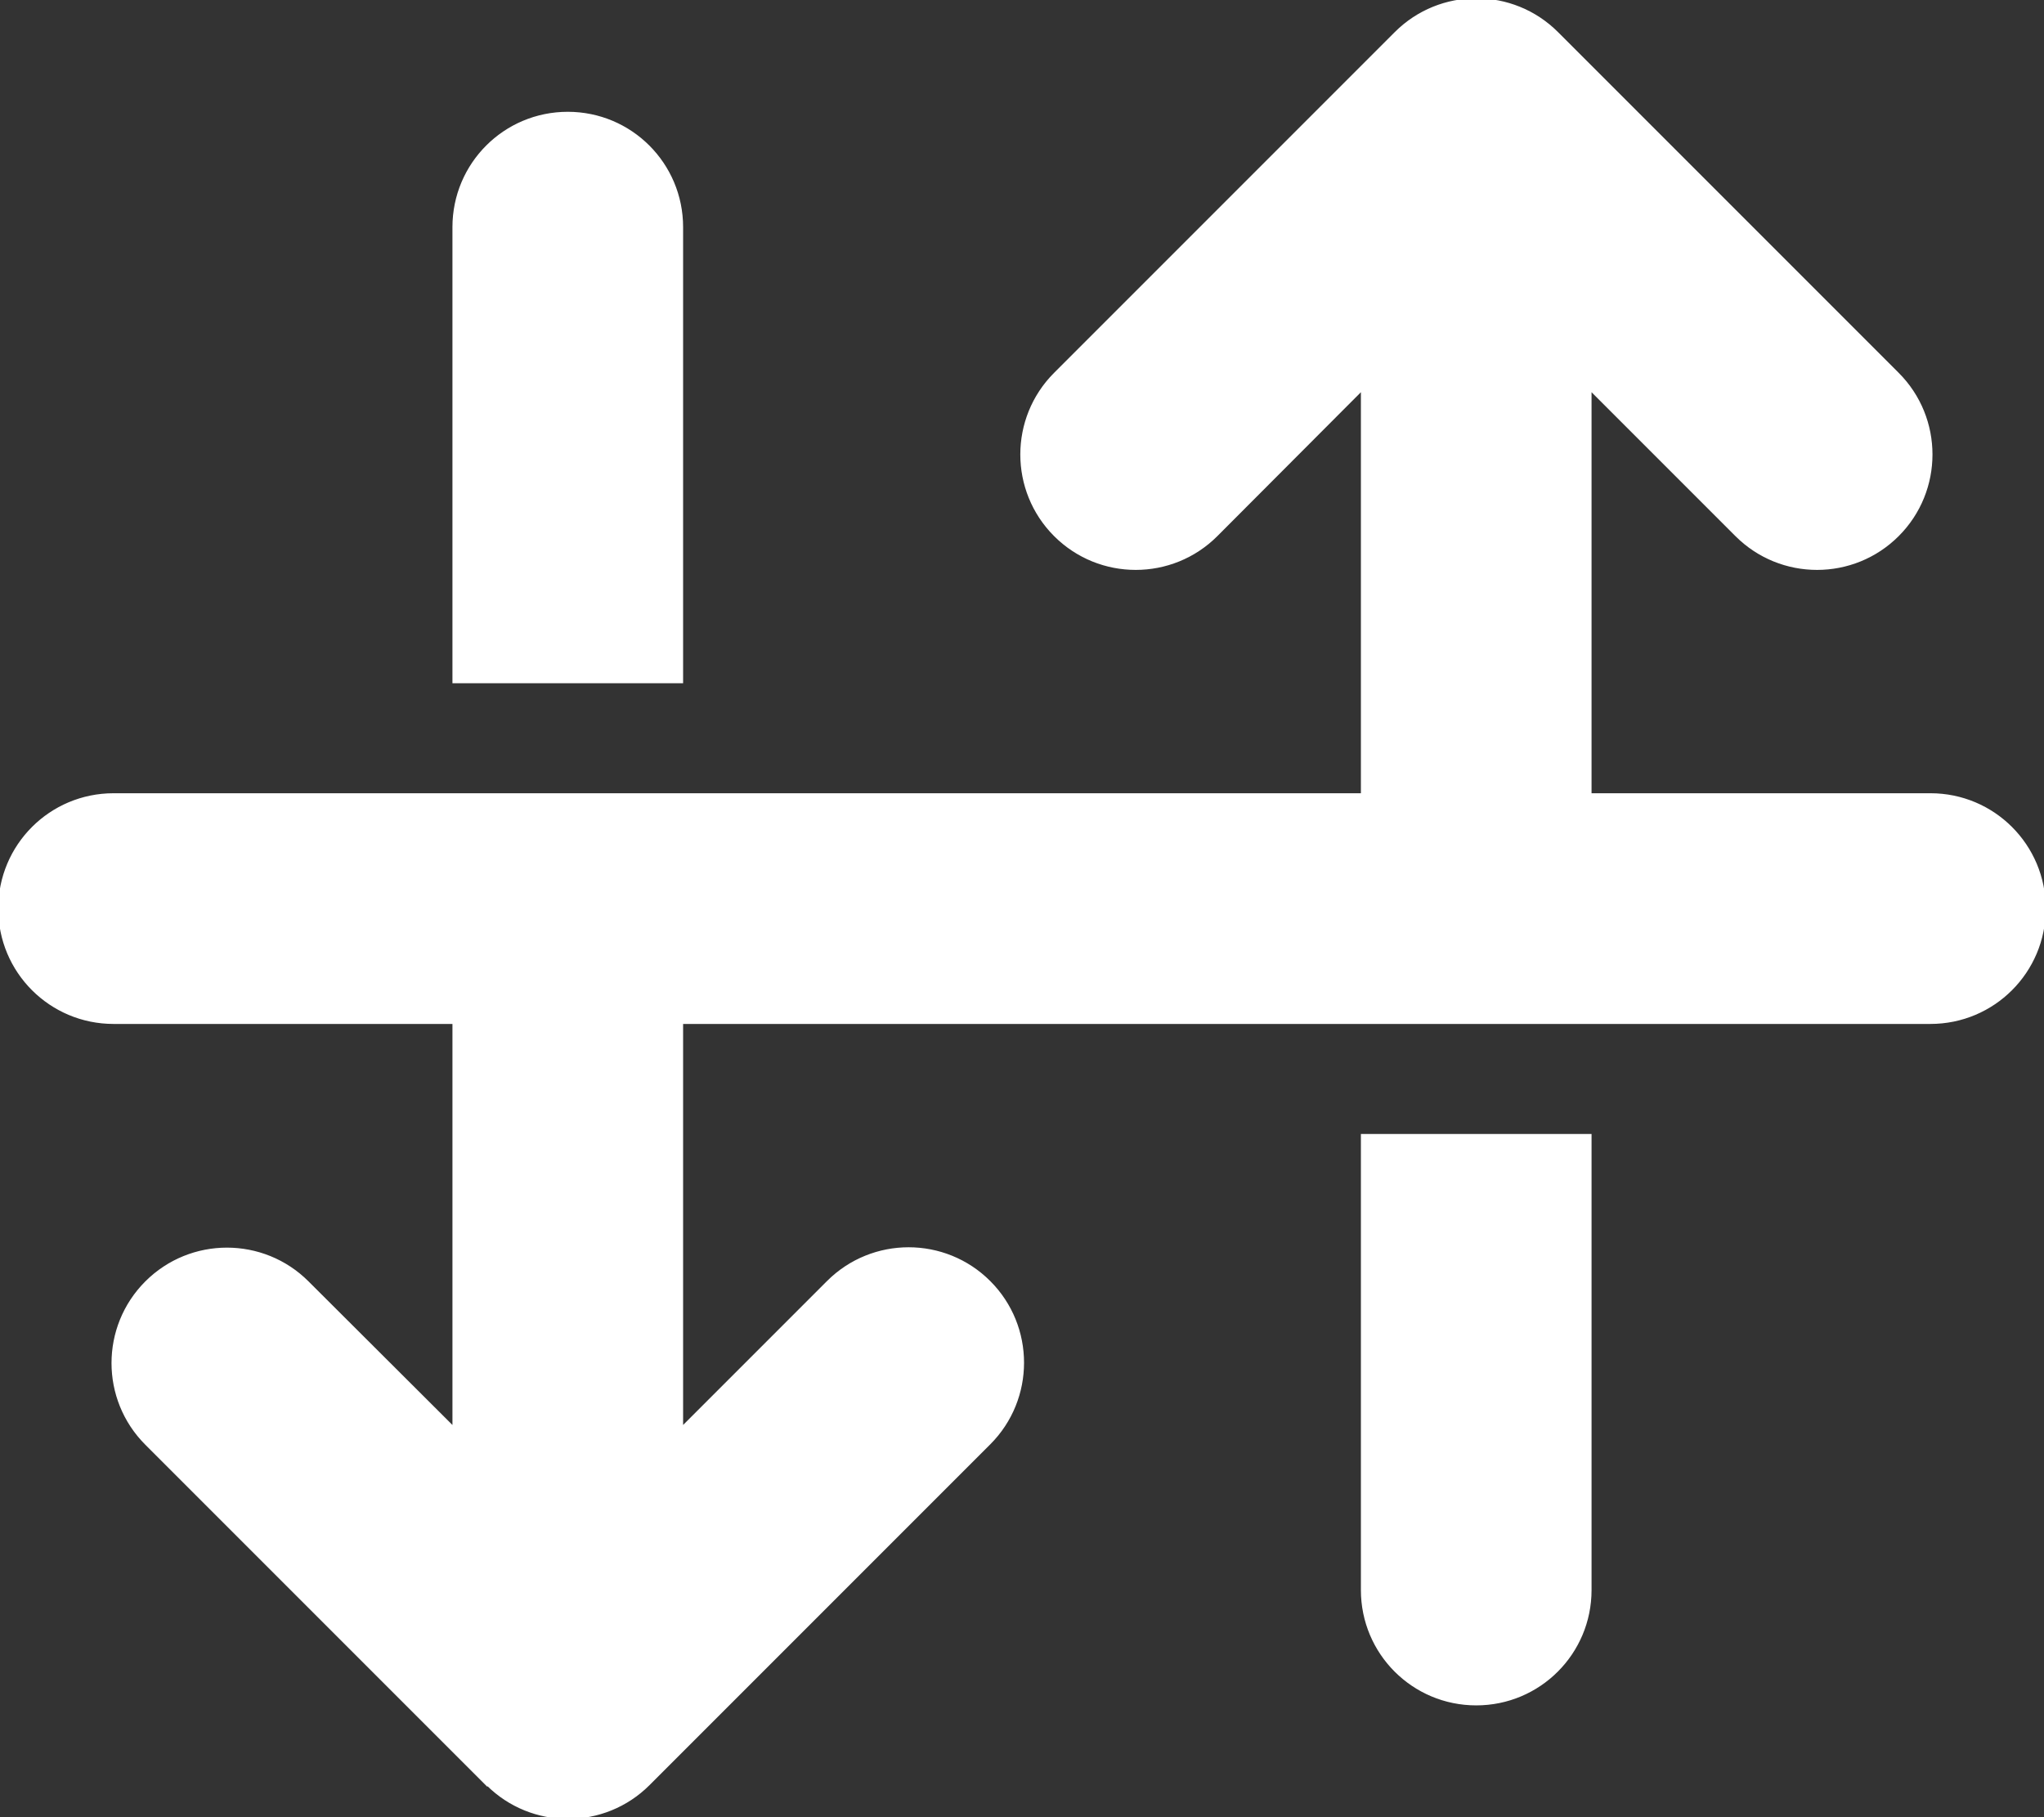 <svg xmlns="http://www.w3.org/2000/svg" viewBox="0 0 576 512" fill="white" stroke="white"><rect x="0" y="0" width="576" height="512" fill="#333333" stroke="none"/><path fill="white" d="M137.4 502.6c12.5 12.5 32.8 12.5 45.3 0l96-96c12.5-12.5 12.5-32.8 0-45.3s-32.8-12.5-45.3 0L192 402.7 192 288l352 0c17.7 0 32-14.3 32-32s-14.3-32-32-32l-96 0 0-114.7 41.4 41.4c12.5 12.5 32.8 12.5 45.3 0s12.5-32.8 0-45.3l-96-96c-12.5-12.5-32.8-12.5-45.3 0l-96 96c-12.5 12.5-12.5 32.8 0 45.3s32.8 12.5 45.3 0L384 109.3 384 224l-192 0-64 0-96 0c-17.7 0-32 14.3-32 32s14.3 32 32 32l96 0 0 114.7L86.6 361.4c-12.5-12.5-32.8-12.5-45.3 0s-12.5 32.8 0 45.3l96 96zM128 192l64 0 0-128c0-17.7-14.3-32-32-32s-32 14.3-32 32l0 128zM448 320l-64 0 0 128c0 17.7 14.3 32 32 32s32-14.3 32-32l0-128z"/></svg>